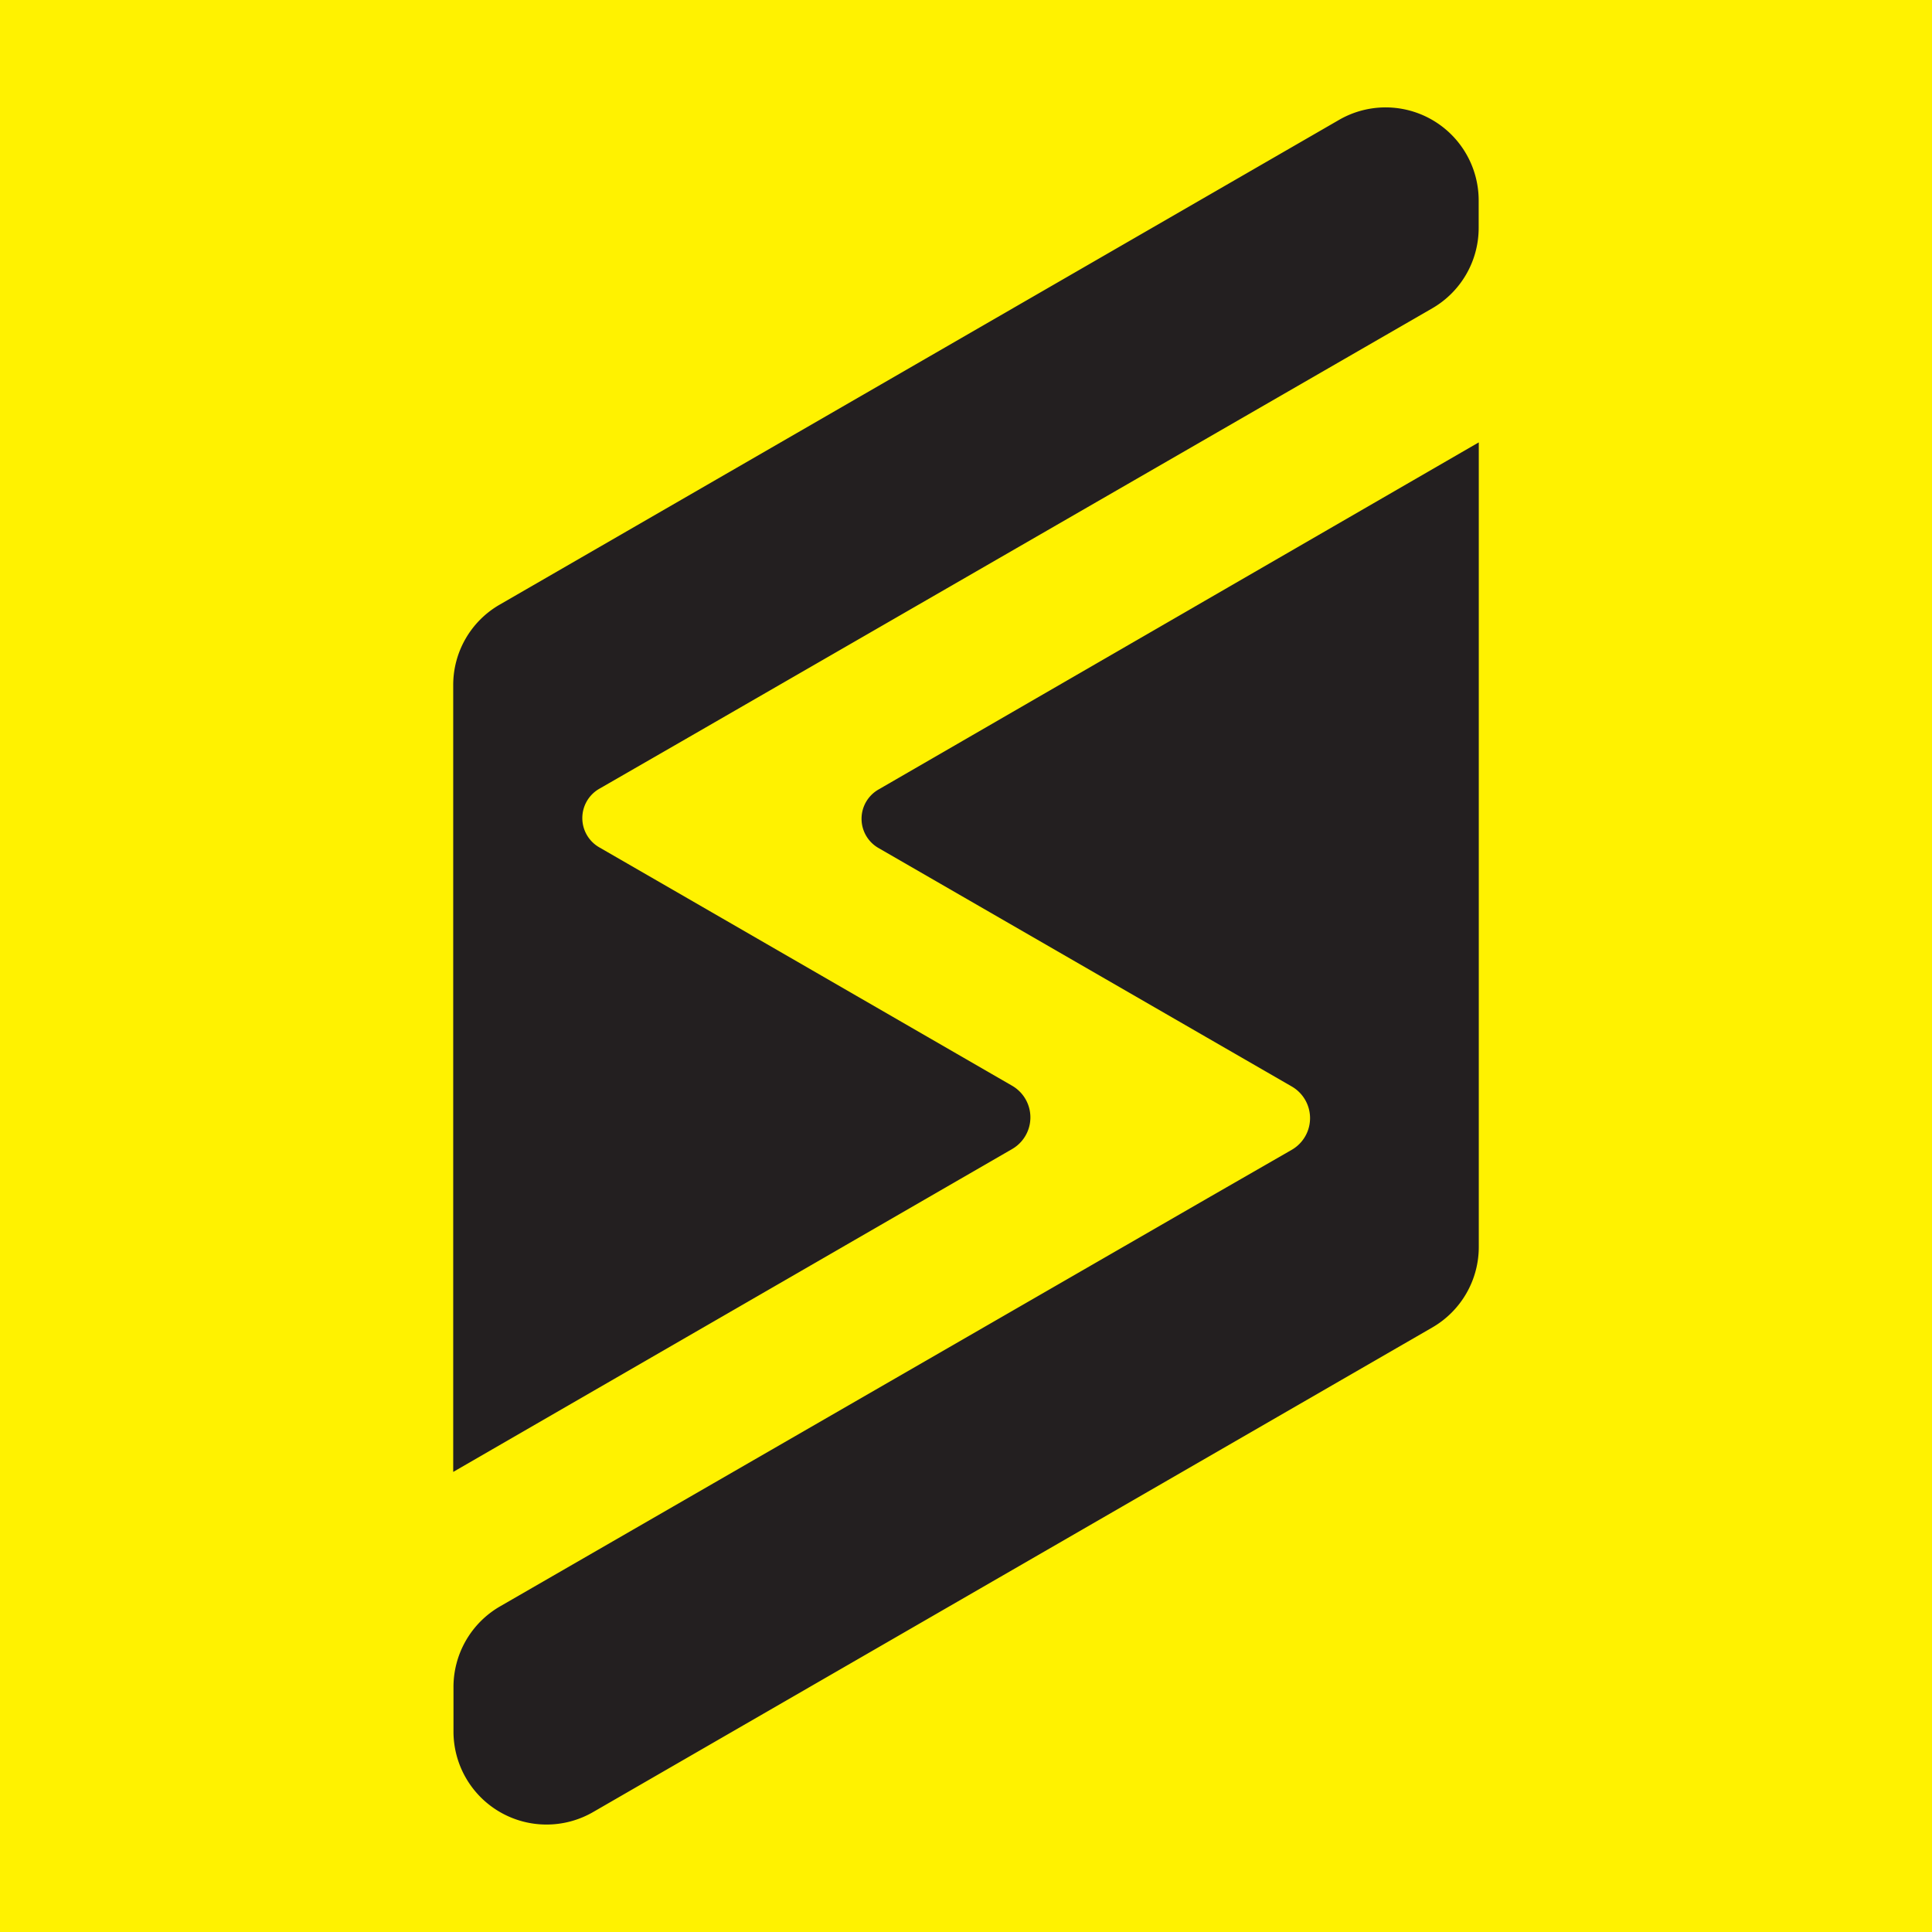 <svg xmlns="http://www.w3.org/2000/svg" viewBox="0 0 360 360"><defs><style>.cls-1{fill:#fff200;}.cls-2{fill:#231f20;}</style></defs><g id="Layer_2" data-name="Layer 2"><g id="Layer_1-2" data-name="Layer 1"><rect class="cls-1" width="360" height="360"/><path class="cls-2" d="M128.23,137.44,111.63,147a6.29,6.29,0,0,0,0,10.87l16.6,9.58,60.36,34.86a6.81,6.81,0,0,1,0,11.8L84.45,274.27V127.66a17.27,17.27,0,0,1,8.67-15L249.53,22.33a17.34,17.34,0,0,1,26,15.13v5a17.32,17.32,0,0,1-8.67,15Z"/><path class="cls-2" d="M275.55,82.43v149.8a17.34,17.34,0,0,1-8.67,15.13L110.5,337.66a17.34,17.34,0,0,1-26-15v-8.2a17.35,17.35,0,0,1,8.67-15.13l131.74-76,15.79-9.08a6.81,6.81,0,0,0,0-11.8l-15.79-9.11L163.67,158a6.28,6.28,0,0,1,0-10.87Z"/></g></g></svg>